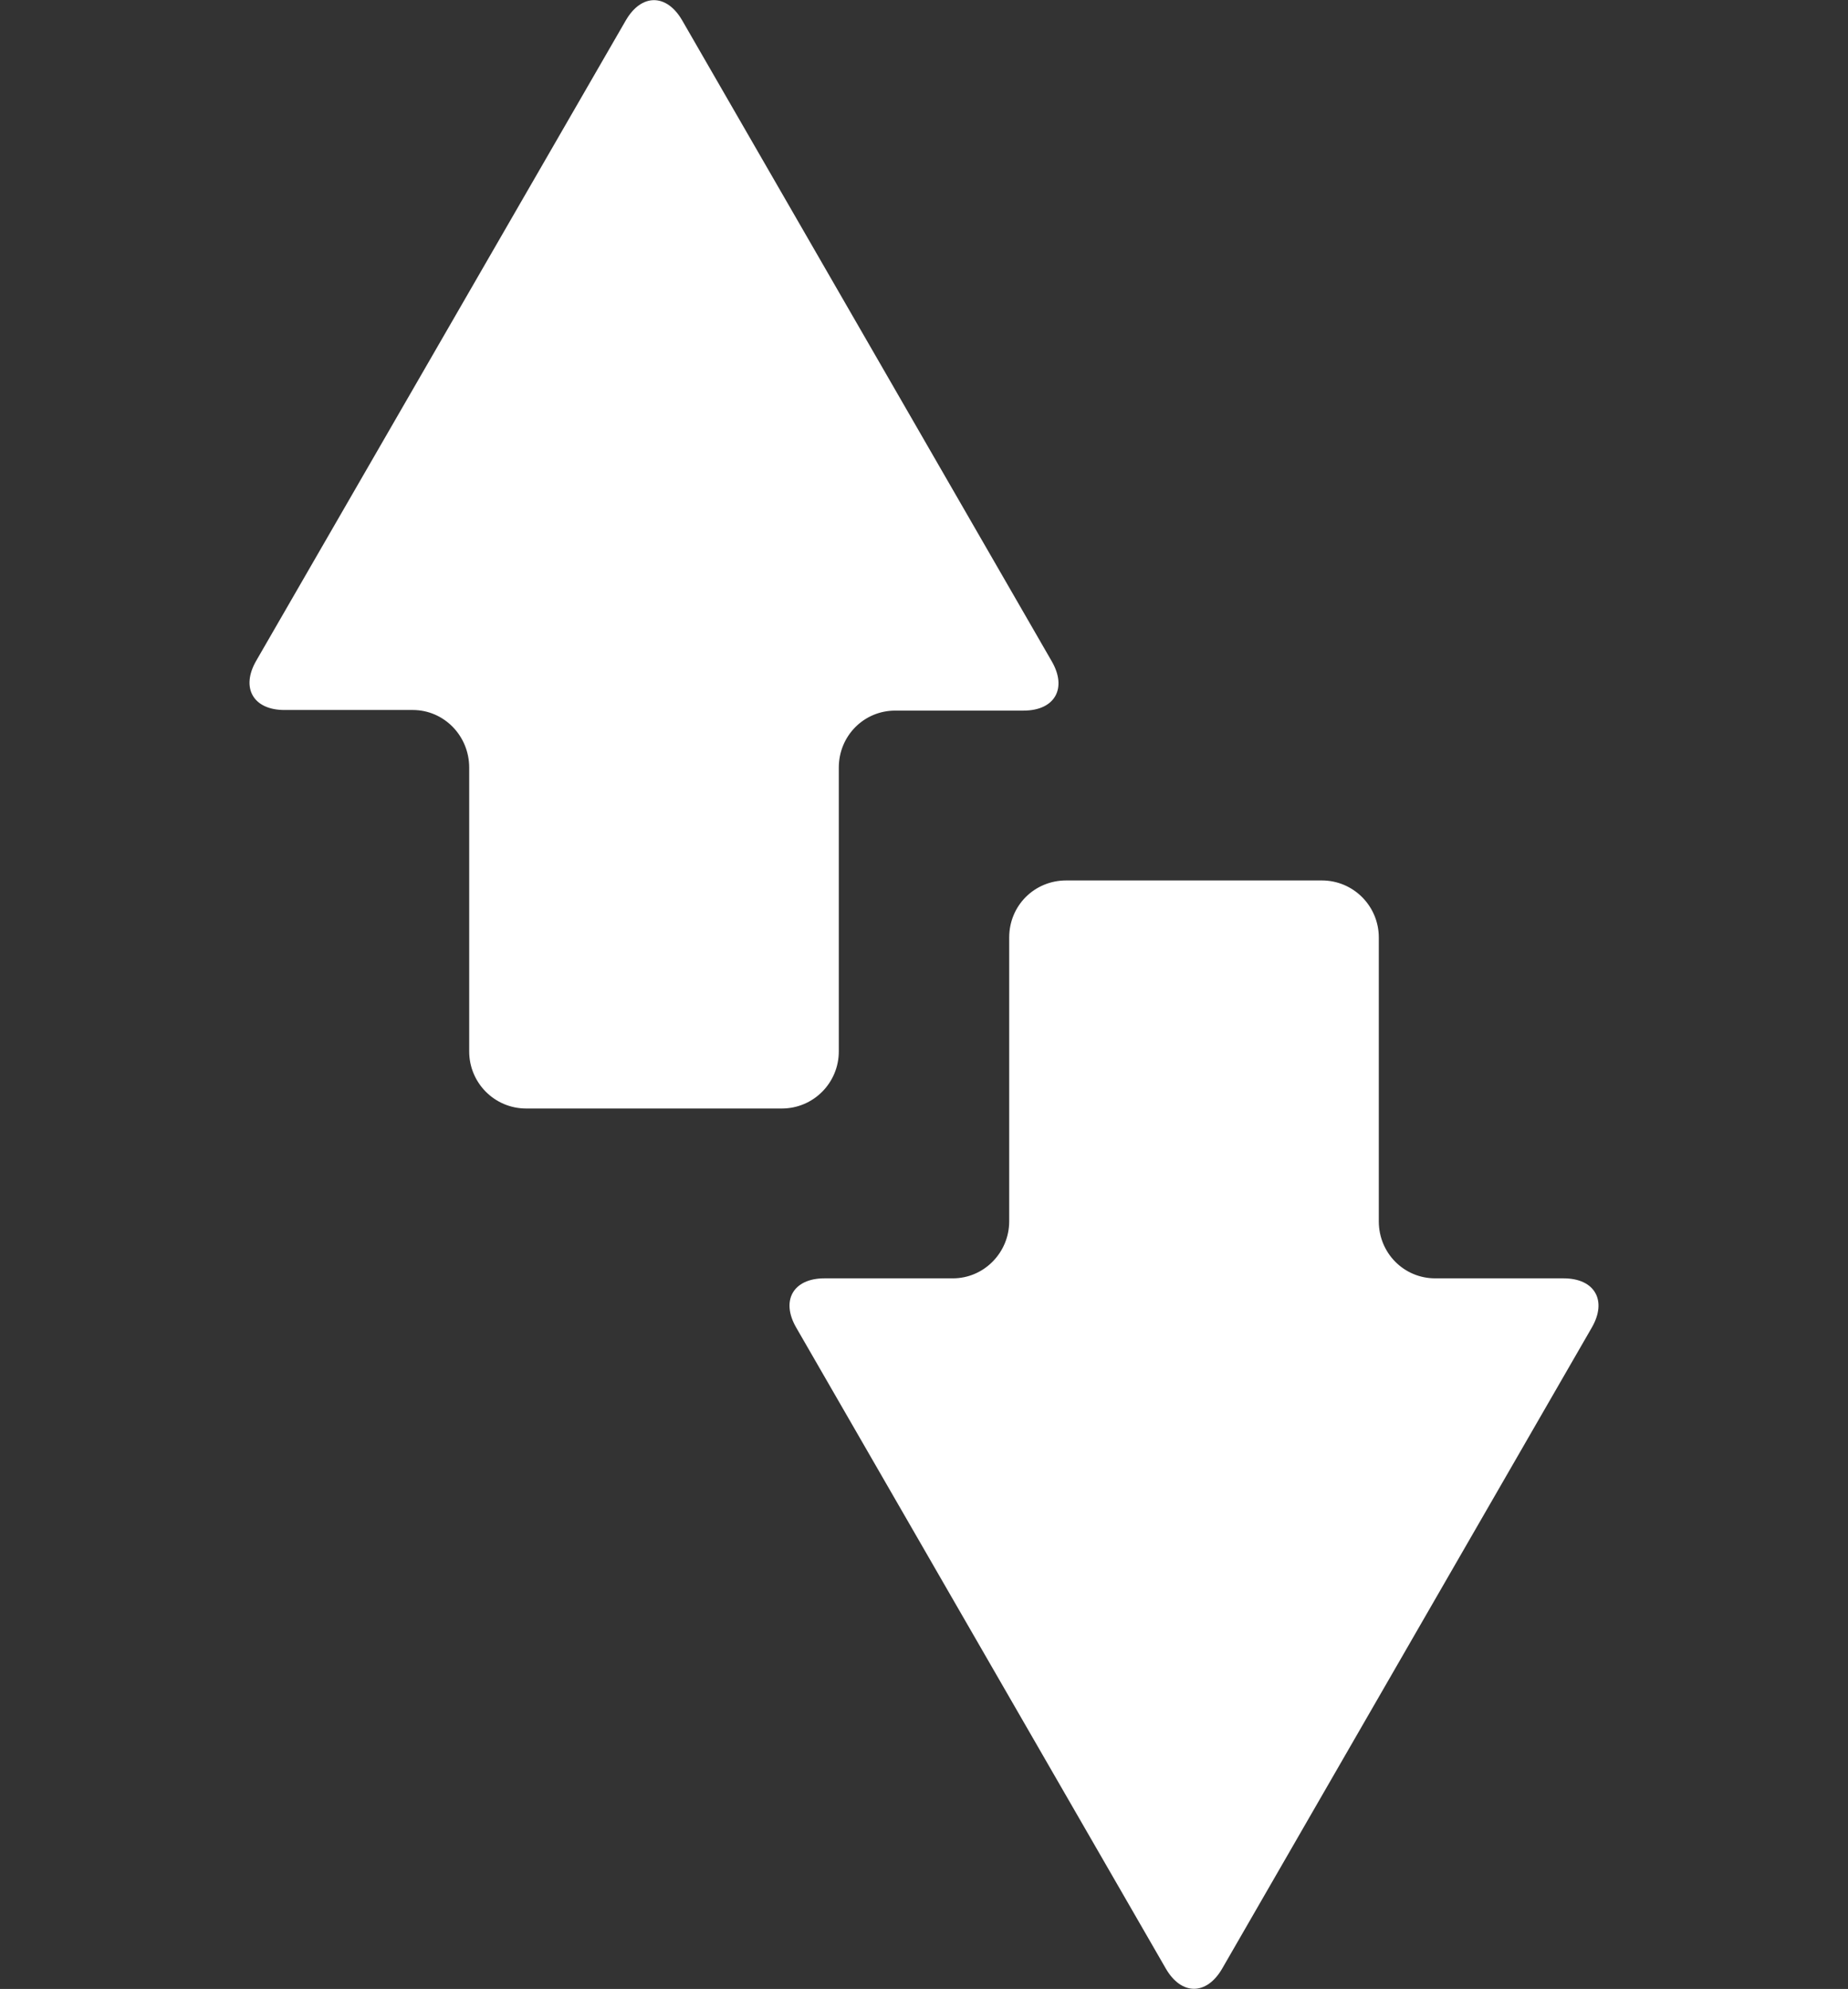 <?xml version="1.0" encoding="utf-8"?>
<!-- Generator: Adobe Illustrator 27.5.0, SVG Export Plug-In . SVG Version: 6.00 Build 0)  -->
<svg version="1.1" xmlns="http://www.w3.org/2000/svg" xmlns:xlink="http://www.w3.org/1999/xlink" x="0px" y="0px"
	 width="308px" height="331.4px" viewBox="0 0 308 331.4" style="enable-background:new 0 0 308 331.4;" xml:space="preserve">
<rect x="0" y="0" width="308" height="331.4" fill="#333333" stroke="none"/>
<path style="fill-rule:evenodd;clip-rule:evenodd;fill:#FFFFFF;" d="M239.2,213h21.4c5.2,0,7.3,3.7,4.7,8.2L203.7,328
	c-2.6,4.5-6.8,4.5-9.4,0l-61.6-106.8c-2.6-4.5-0.5-8.2,4.7-8.2h21.4c5.2,0,9.4-4.3,9.4-9.5v-47.3c0-5.3,4.2-9.5,9.5-9.5h42.6
	c5.3,0,9.5,4.3,9.5,9.5v47.3C229.8,208.8,234,213,239.2,213L239.2,213z"/>
<path style="fill-rule:evenodd;clip-rule:evenodd;fill:#FFFFFF;" d="M68.8,118.3H47.4c-5.2,0-7.3-3.7-4.7-8.2L104.3,3.4
	c2.6-4.5,6.8-4.5,9.4,0l61.6,106.8c2.6,4.5,0.5,8.2-4.7,8.2h-21.4c-5.2,0-9.4,4.2-9.4,9.5v47.3c0,5.2-4.2,9.5-9.5,9.5H87.7
	c-5.3,0-9.5-4.3-9.5-9.5v-47.3C78.2,122.6,74,118.3,68.8,118.3L68.8,118.3z"/>
</svg>
